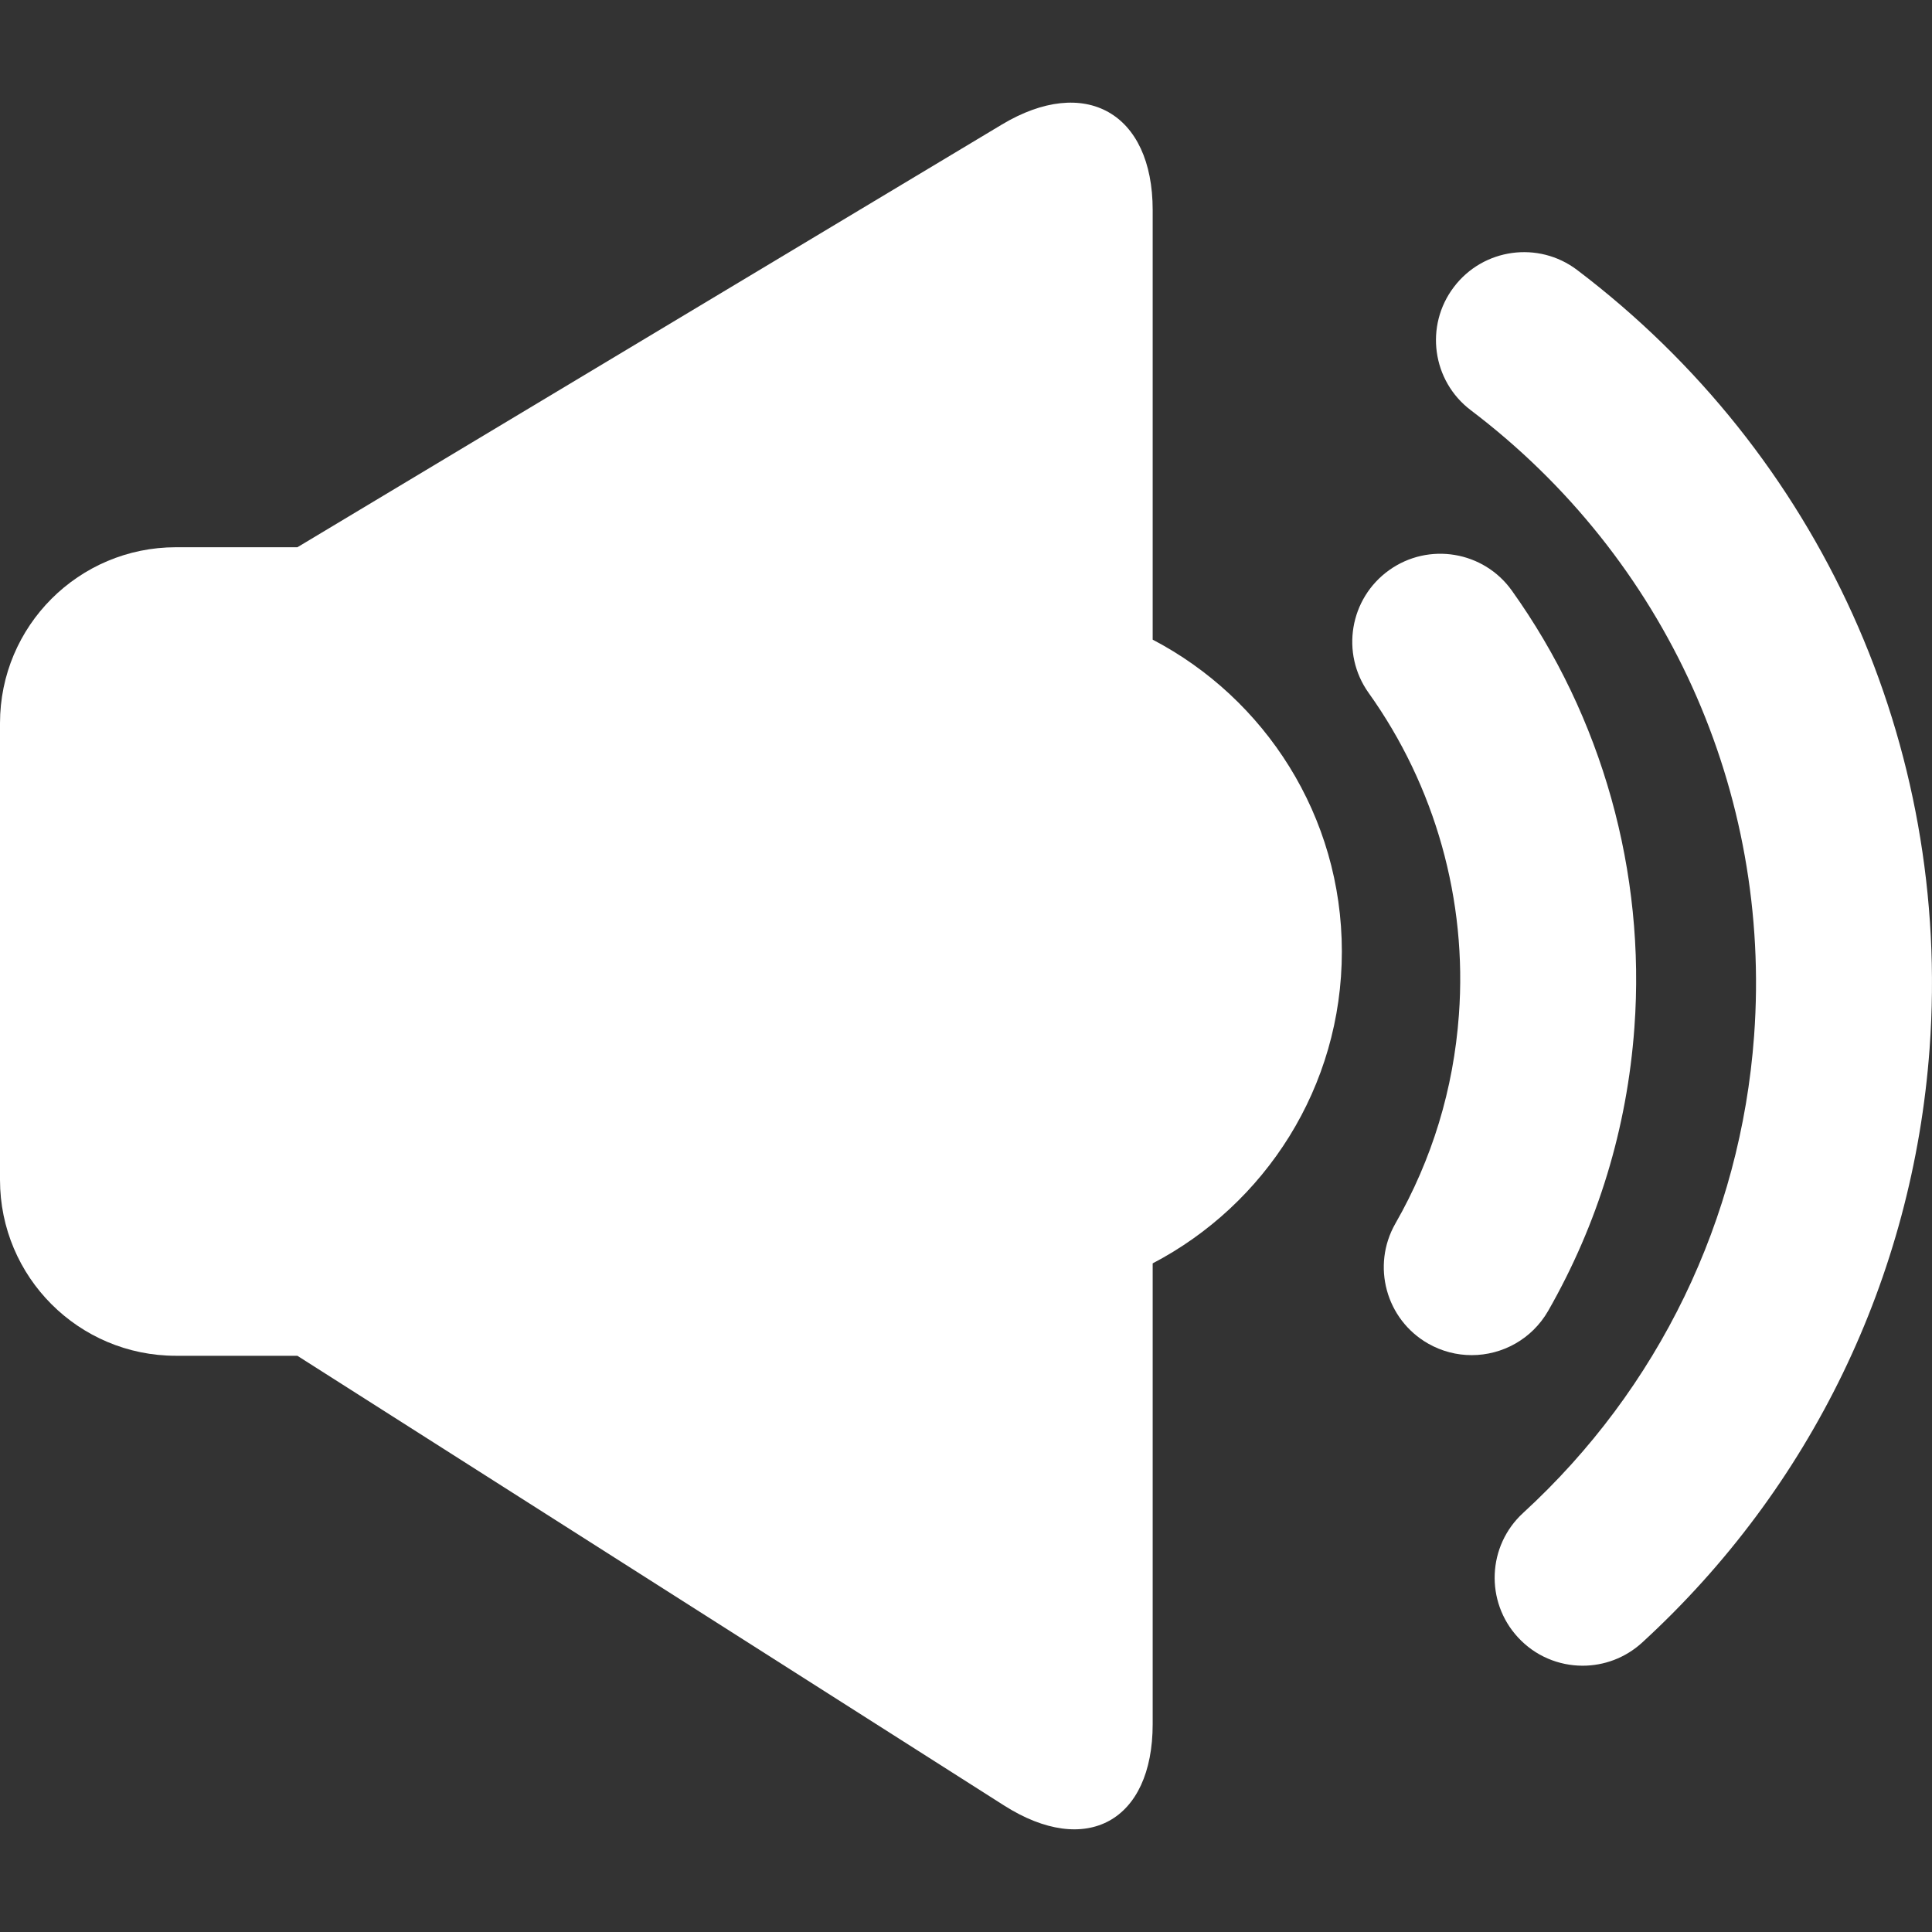 <svg width="24" height="24" viewBox="0 0 24 24" fill="none" xmlns="http://www.w3.org/2000/svg">
<rect x="0" y="0" width="24" height="24" fill="#333333" stroke="none"/>
<g clip-path="url(#clip0)">
<path d="M2.186 16.842H3.694L12.474 22.429C13.493 23.077 14.319 22.624 14.319 21.417V15.694C15.715 14.964 16.669 13.505 16.669 11.82C16.669 10.136 15.715 8.676 14.319 7.946V2.609C14.319 1.402 13.479 0.927 12.444 1.548L3.694 6.798H2.186C0.978 6.798 0 7.777 0 8.984V14.656C0 15.864 0.978 16.842 2.186 16.842Z" fill="white"/>
<path d="M18.123 12.607C18.056 13.53 17.79 14.402 17.334 15.199C17.035 15.723 17.216 16.39 17.74 16.69C17.912 16.788 18.098 16.834 18.282 16.834C18.661 16.834 19.029 16.637 19.232 16.284C19.851 15.201 20.212 14.017 20.303 12.766C20.444 10.837 19.904 8.909 18.781 7.337C18.43 6.845 17.747 6.732 17.256 7.083C16.765 7.434 16.651 8.116 17.002 8.608C17.829 9.765 18.228 11.185 18.123 12.607Z" fill="white"/>
<path d="M23.97 13.028C24.245 9.257 22.609 5.641 19.592 3.354C19.11 2.989 18.425 3.085 18.061 3.565C17.695 4.046 17.79 4.732 18.271 5.096C20.696 6.933 22.011 9.839 21.79 12.868C21.623 15.147 20.604 17.251 18.921 18.794C18.476 19.202 18.447 19.894 18.855 20.338C19.07 20.573 19.365 20.692 19.66 20.692C19.924 20.692 20.189 20.597 20.399 20.405C22.494 18.485 23.762 15.865 23.97 13.028Z" fill="white"/>
</g>
<defs>
<clipPath id="clip0">
<rect width="24" height="24" fill="white"/>
</clipPath>
</defs>
</svg>
